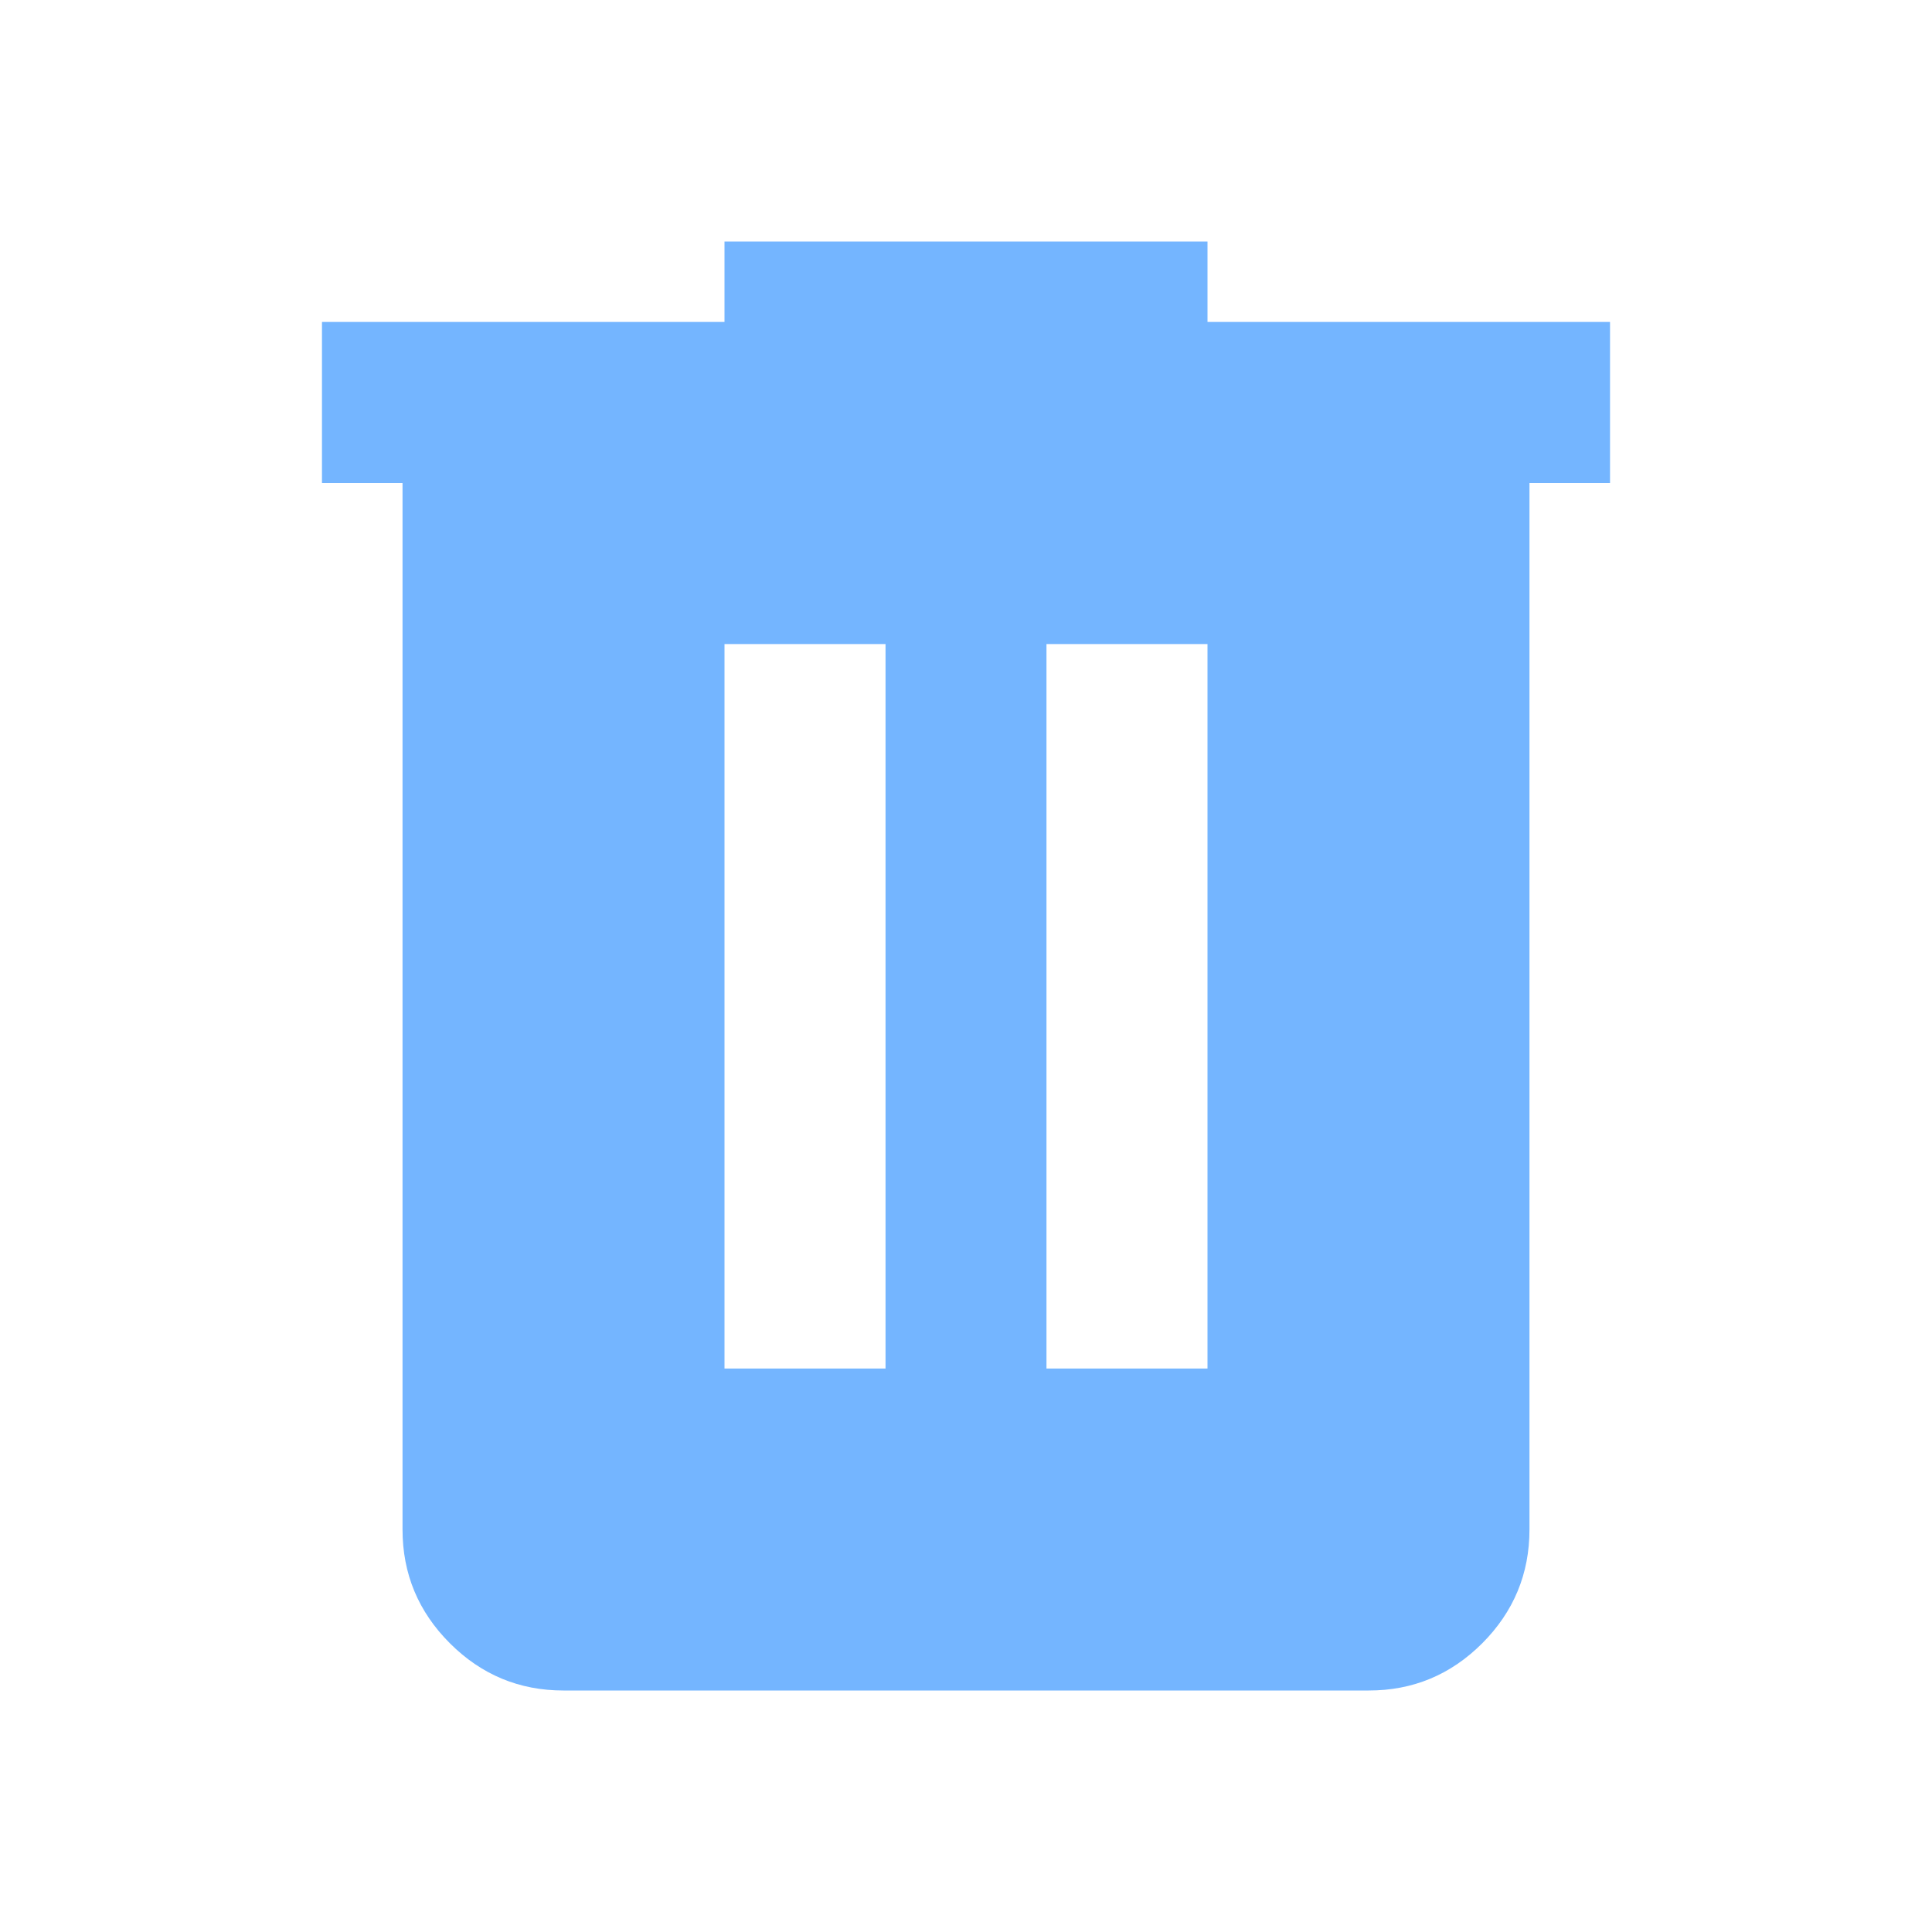 <svg width="26" height="26" viewBox="0 0 26 26" fill="none" xmlns="http://www.w3.org/2000/svg">
<path d="M7.583 22.75C6.988 22.75 6.478 22.538 6.054 22.114C5.63 21.69 5.417 21.18 5.417 20.583V6.5H4.333V4.333H9.75V3.25H16.25V4.333H21.667V6.5H20.583V20.583C20.583 21.179 20.371 21.689 19.948 22.114C19.523 22.539 19.013 22.751 18.417 22.75H7.583ZM9.75 18.417H11.917V8.667H9.75V18.417ZM14.083 18.417H16.25V8.667H14.083V18.417Z" fill="#74B5FF"/>
</svg>
